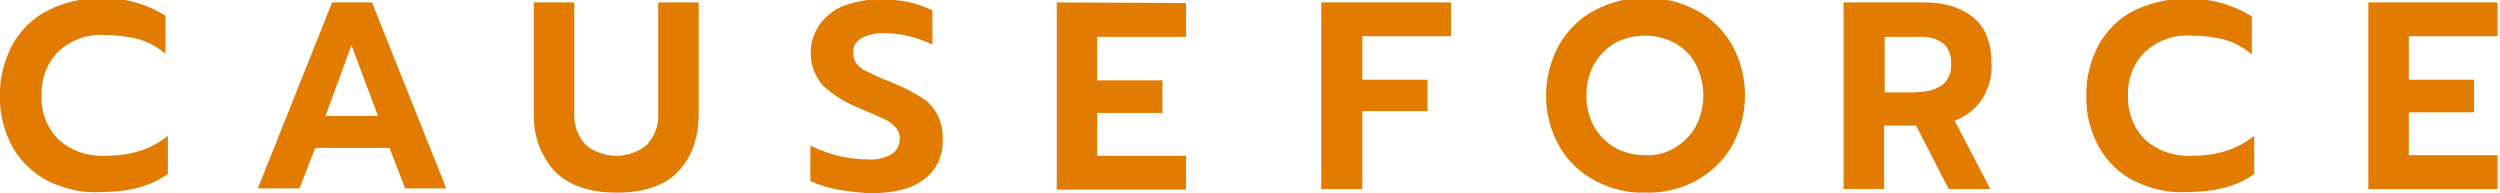 <?xml version="1.0" encoding="UTF-8"?> <svg xmlns="http://www.w3.org/2000/svg" viewBox="0 0 414 32"> <style type="text/css">.st0{fill:#E27C00;}</style> <path class="st0" d="M8 30C5.5 28.7 3.5 26.8 2.1 24.4 0.7 21.8-0.1 18.8 0 15.9c-0.1-3 0.7-5.9 2.1-8.6 1.4-2.4 3.4-4.4 5.9-5.6 2.7-1.4 5.7-2 8.7-2 3.8-0.1 7.5 0.9 10.7 2.9v6.3c-1.3-1.1-2.8-1.9-4.4-2.4 -1.9-0.5-3.8-0.7-5.7-0.7 -2.8-0.2-5.5 0.8-7.6 2.7 -1.9 1.9-2.9 4.5-2.8 7.2C6.7 18.5 7.8 21.2 9.7 23.1c2.1 1.9 4.8 2.8 7.6 2.7 2 0 3.9-0.2 5.8-0.8 1.7-0.5 3.3-1.4 4.7-2.5V28.8c-2.7 2-6.4 3-11.1 3C13.7 32 10.7 31.3 8 30z"></path> <path class="st0" d="M62.6 19.2l-4.4-11.7L53.9 19.2H62.6zM55 0.4h6.6L73.9 31.2h-6.8l-2.6-6.7H52.2l-2.6 6.7h-6.9L55 0.4z"></path> <path class="st0" d="M91.9 28.4c-2.4-2.6-3.6-6-3.5-9.6v-18.4h6.7V18.8C95 20.7 95.7 22.6 97 24c2.9 2.4 7.2 2.4 10.1 0 1.3-1.4 2-3.2 1.9-5.1v-18.5h6.7V18.8c0 4-1.1 7.2-3.4 9.6s-5.7 3.5-10.2 3.5S94.2 30.7 91.9 28.4L91.9 28.4z"></path> <path class="st0" d="M138.7 31.4c-1.6-0.3-3.1-0.8-4.5-1.4v-5.9c3 1.5 6.3 2.3 9.6 2.3 1.4 0.1 2.7-0.2 3.9-0.9 0.8-0.5 1.3-1.5 1.3-2.5 0-0.7-0.2-1.4-0.7-1.9 -0.5-0.6-1.2-1.1-1.9-1.4 -0.8-0.4-2.2-1-3.9-1.7 -2.3-0.9-4.5-2.2-6.3-3.9 -2.4-2.9-2.6-6.9-0.5-10 1-1.4 2.4-2.5 3.9-3.1 1.9-0.7 3.9-1.1 5.9-1.1 1.6 0 3.2 0.1 4.8 0.4 1.4 0.3 2.8 0.8 4.1 1.4v5.7c-2.4-1.2-5.1-1.9-7.8-1.9 -1.3-0.1-2.7 0.2-3.9 0.8 -0.9 0.5-1.5 1.4-1.4 2.5 0 0.7 0.2 1.4 0.7 1.9 0.5 0.6 1.2 1 1.9 1.3 0.8 0.4 2.1 1 3.9 1.7 1.7 0.7 3.3 1.5 4.9 2.5 1.1 0.7 2 1.7 2.6 2.9 0.6 1.3 0.9 2.7 0.8 4.1 0.1 2.5-1 5-3.1 6.5 -2 1.6-5 2.3-9 2.3C142.3 31.9 140.5 31.7 138.7 31.4L138.7 31.4z"></path> <path class="st0" d="M175 0.4l21.4 0.1v5.6h-14.7v7.2h10.8v5.4h-10.8v7.1h14.7v5.6H175V0.4z"></path> <path class="st0" d="M218.8 0.4h21.5v5.6h-14.7v7.2h10.8v5.2h-10.8V31.3h-6.8V0.4z"></path> <path class="st0" d="M277.3 24.5c1.4-0.8 2.6-2 3.5-3.5 1.7-3.3 1.7-7.1 0-10.4 -0.8-1.5-2-2.7-3.5-3.5 -1.5-0.8-3.2-1.2-4.9-1.2 -1.7 0-3.4 0.4-4.9 1.2 -1.4 0.8-2.6 2-3.5 3.5 -0.9 1.6-1.3 3.4-1.3 5.2 0 1.8 0.4 3.6 1.3 5.2 0.8 1.4 2 2.6 3.5 3.5 1.5 0.8 3.2 1.2 4.9 1.2C274.1 25.8 275.8 25.4 277.3 24.5L277.3 24.5zM264.1 29.9c-2.5-1.3-4.5-3.3-5.9-5.7 -2.9-5.2-2.9-11.5 0-16.8 1.4-2.4 3.4-4.4 5.9-5.7 2.6-1.4 5.5-2.1 8.4-2 2.9-0.1 5.8 0.6 8.4 2 2.5 1.3 4.5 3.3 5.9 5.7 2.9 5.2 2.9 11.5 0 16.8 -1.4 2.4-3.5 4.4-5.9 5.7 -2.6 1.4-5.5 2.1-8.4 2C269.6 32 266.7 31.3 264.1 29.9z"></path> <path class="st0" d="M317.5 15.2c1.4 0.1 2.9-0.3 4.1-1.1 1-0.8 1.6-2.1 1.5-3.5 0.1-1.3-0.4-2.7-1.4-3.5 -1.2-0.8-2.6-1.1-4.1-1h-5.5v9.2h5.4V15.2zM305.3 0.4h13.4c3.5 0 6.2 0.9 8.2 2.6s2.9 4.3 2.9 7.6c0.1 2.1-0.5 4.1-1.6 5.9 -1.1 1.6-2.7 2.8-4.5 3.5l5.9 11.3h-6.9l-5.4-10.5H312V31.3h-6.7L305.3 0.4 305.3 0.4z"></path> <path class="st0" d="M353.5 30c-2.5-1.2-4.5-3.2-5.9-5.6 -1.4-2.6-2.2-5.5-2.1-8.5 -0.1-3 0.7-5.9 2.1-8.6 1.4-2.4 3.4-4.4 5.9-5.6 6.2-2.9 13.5-2.6 19.4 1v6.3c-1.3-1.1-2.8-1.9-4.4-2.4 -1.9-0.5-3.8-0.7-5.7-0.7 -2.8-0.2-5.5 0.8-7.6 2.7 -1.9 1.9-2.9 4.5-2.8 7.2 -0.1 2.7 0.9 5.4 2.8 7.3 2.1 1.9 4.8 2.8 7.6 2.7 2 0 3.9-0.2 5.8-0.8 1.7-0.5 3.3-1.4 4.7-2.5v6.3c-2.7 2-6.4 3-11.1 3C359.2 32 356.2 31.3 353.5 30L353.5 30z"></path> <path class="st0" d="M392.2 0.4h21.4v5.6h-14.7v7.2h10.8v5.4h-10.8v7.1h14.7v5.6h-21.4V0.4z"></path> </svg> 